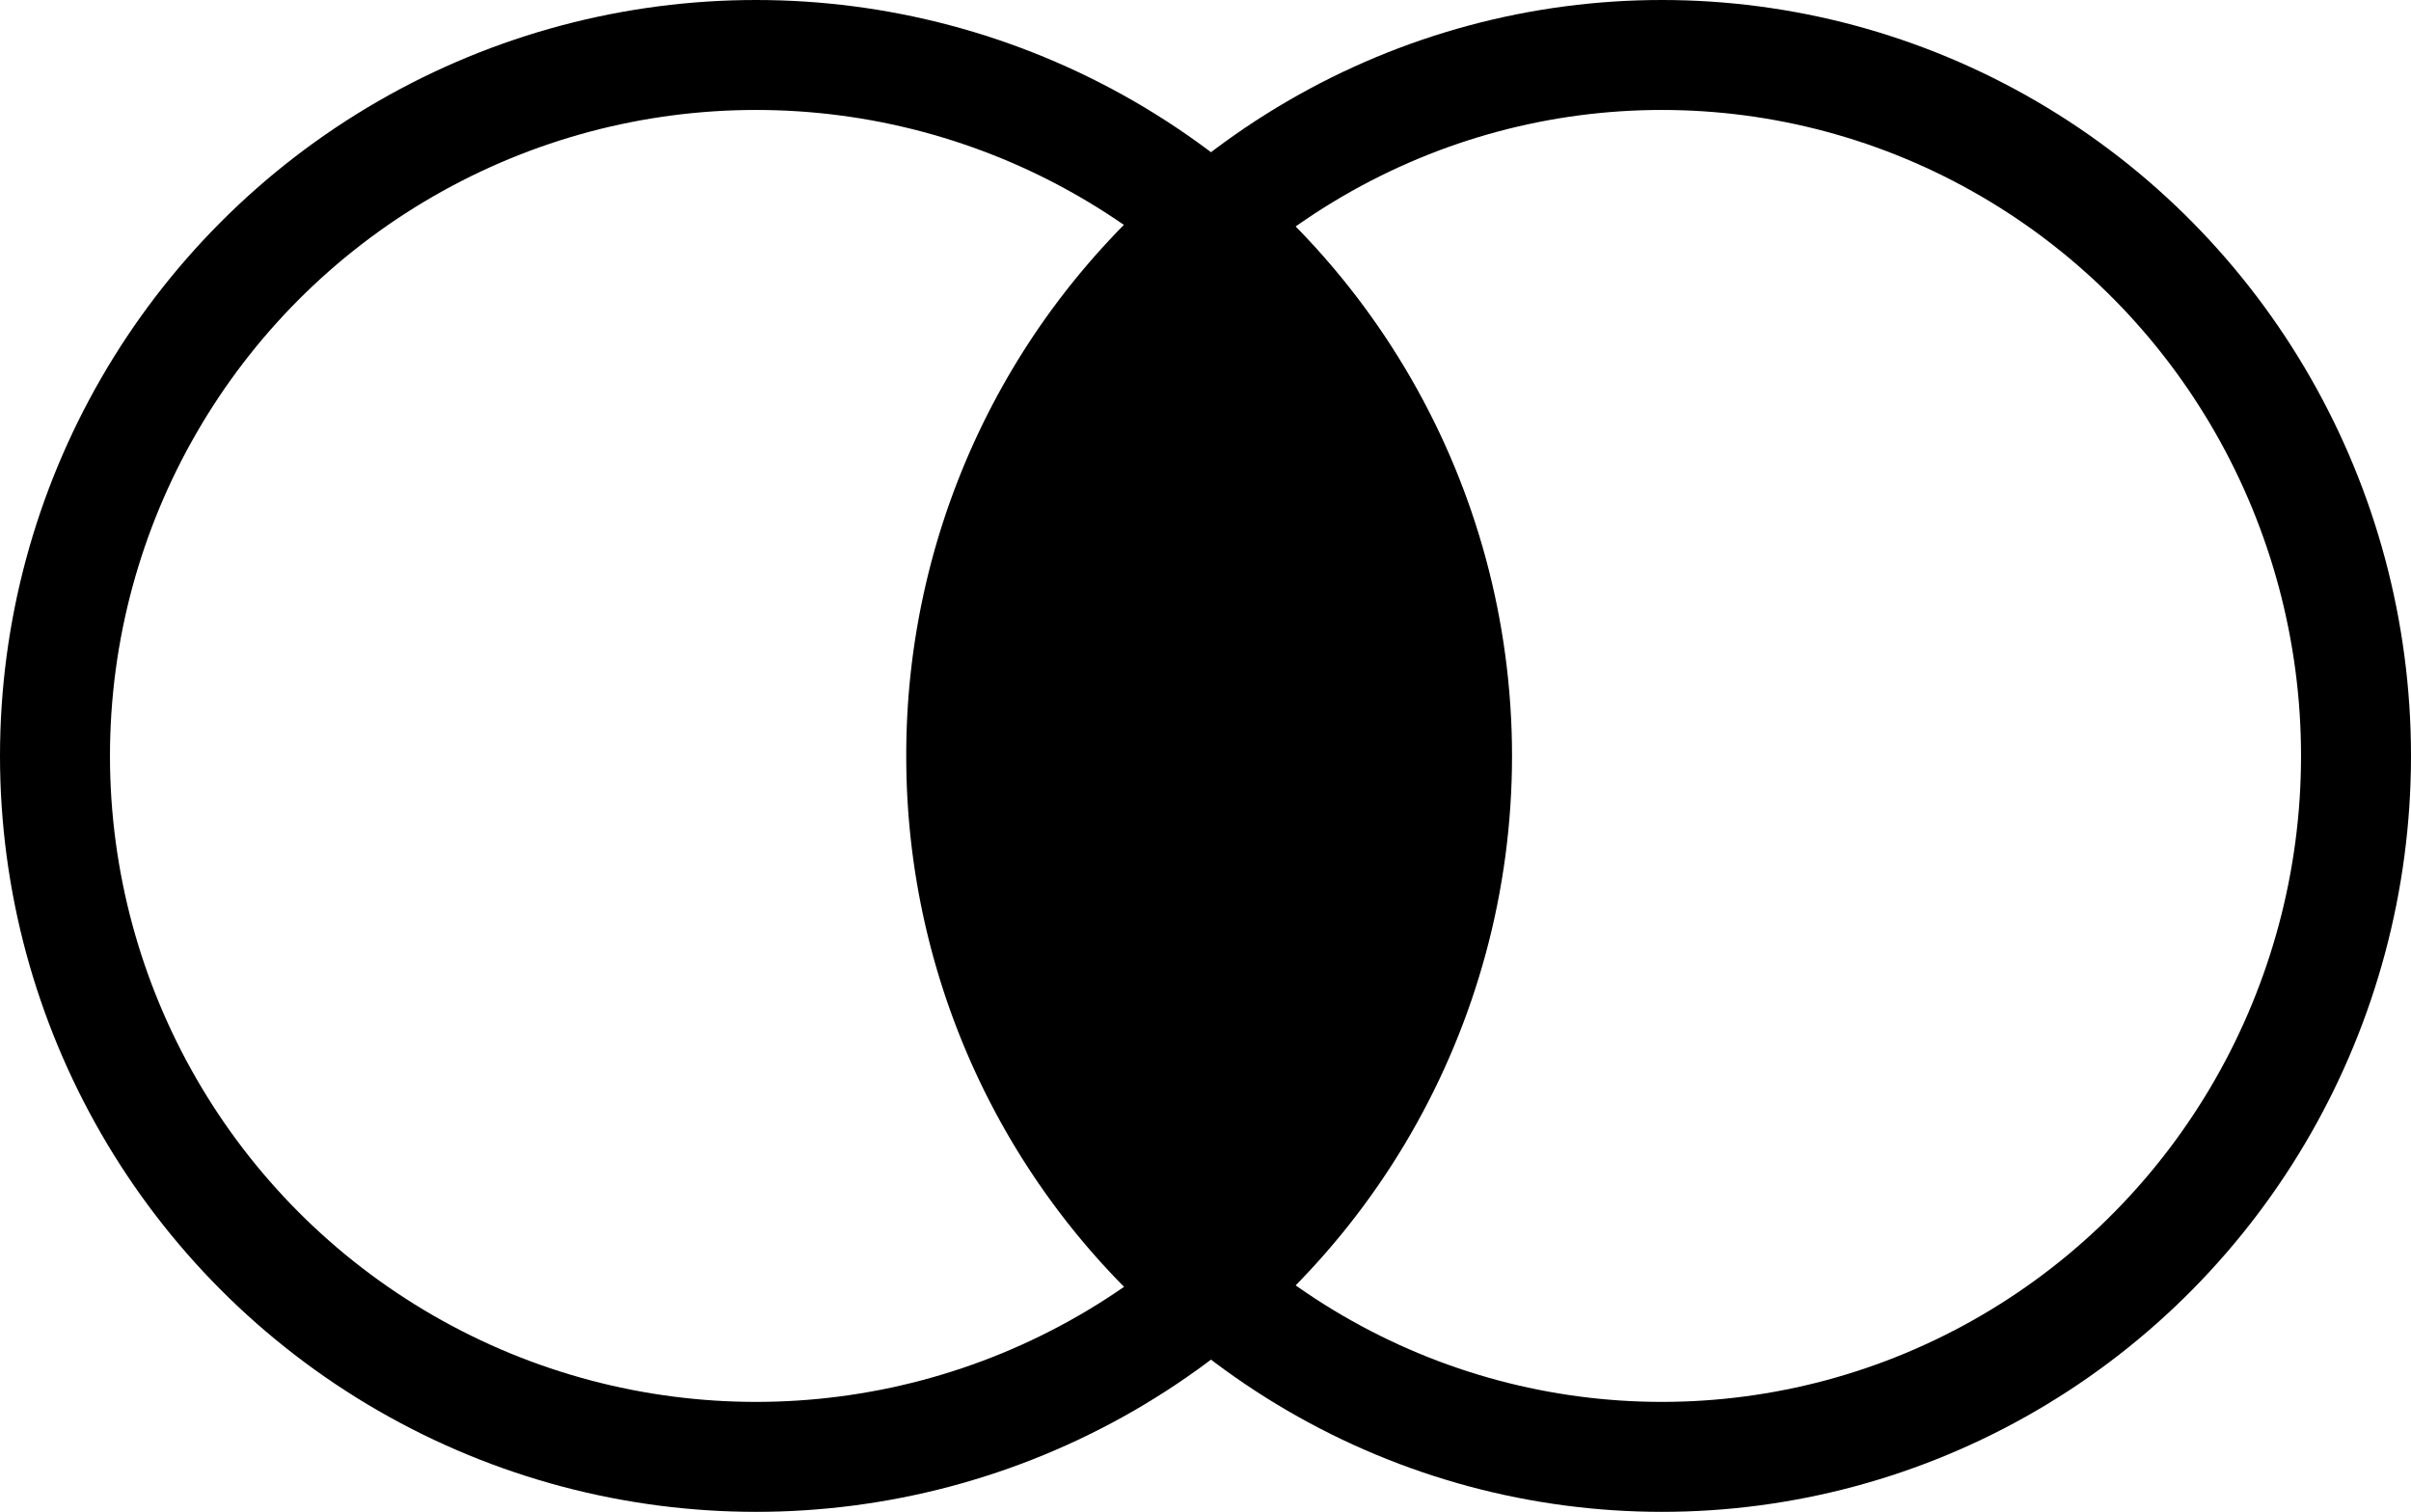 <svg xmlns="http://www.w3.org/2000/svg" width="17.54" height="11" viewBox="0 0 17.54 11"><defs><style>.a,.d{fill:none;}.a{stroke:#000000;stroke-width:0.8px;}.b{fill:#000000;}.c{stroke:none;}</style></defs><g transform="translate(-179 -222)"><g transform="translate(-87 -63)"><g class="a" transform="translate(266 285)"><circle class="c" cx="5.5" cy="5.5" r="5.5"/><circle class="d" cx="5.5" cy="5.5" r="5.1"/></g><g class="a" transform="translate(272.64 285)"><ellipse class="c" cx="5.45" cy="5.5" rx="5.45" ry="5.5"/><ellipse class="d" cx="5.45" cy="5.5" rx="5.05" ry="5.1"/></g><path class="b" d="M0,4.4A5.486,5.486,0,0,1,2.2,0,5.486,5.486,0,0,1,4.4,4.4a5.486,5.486,0,0,1-2.2,4.4A5.486,5.486,0,0,1,0,4.4Z" transform="translate(272.593 286.099)"/></g></g></svg>